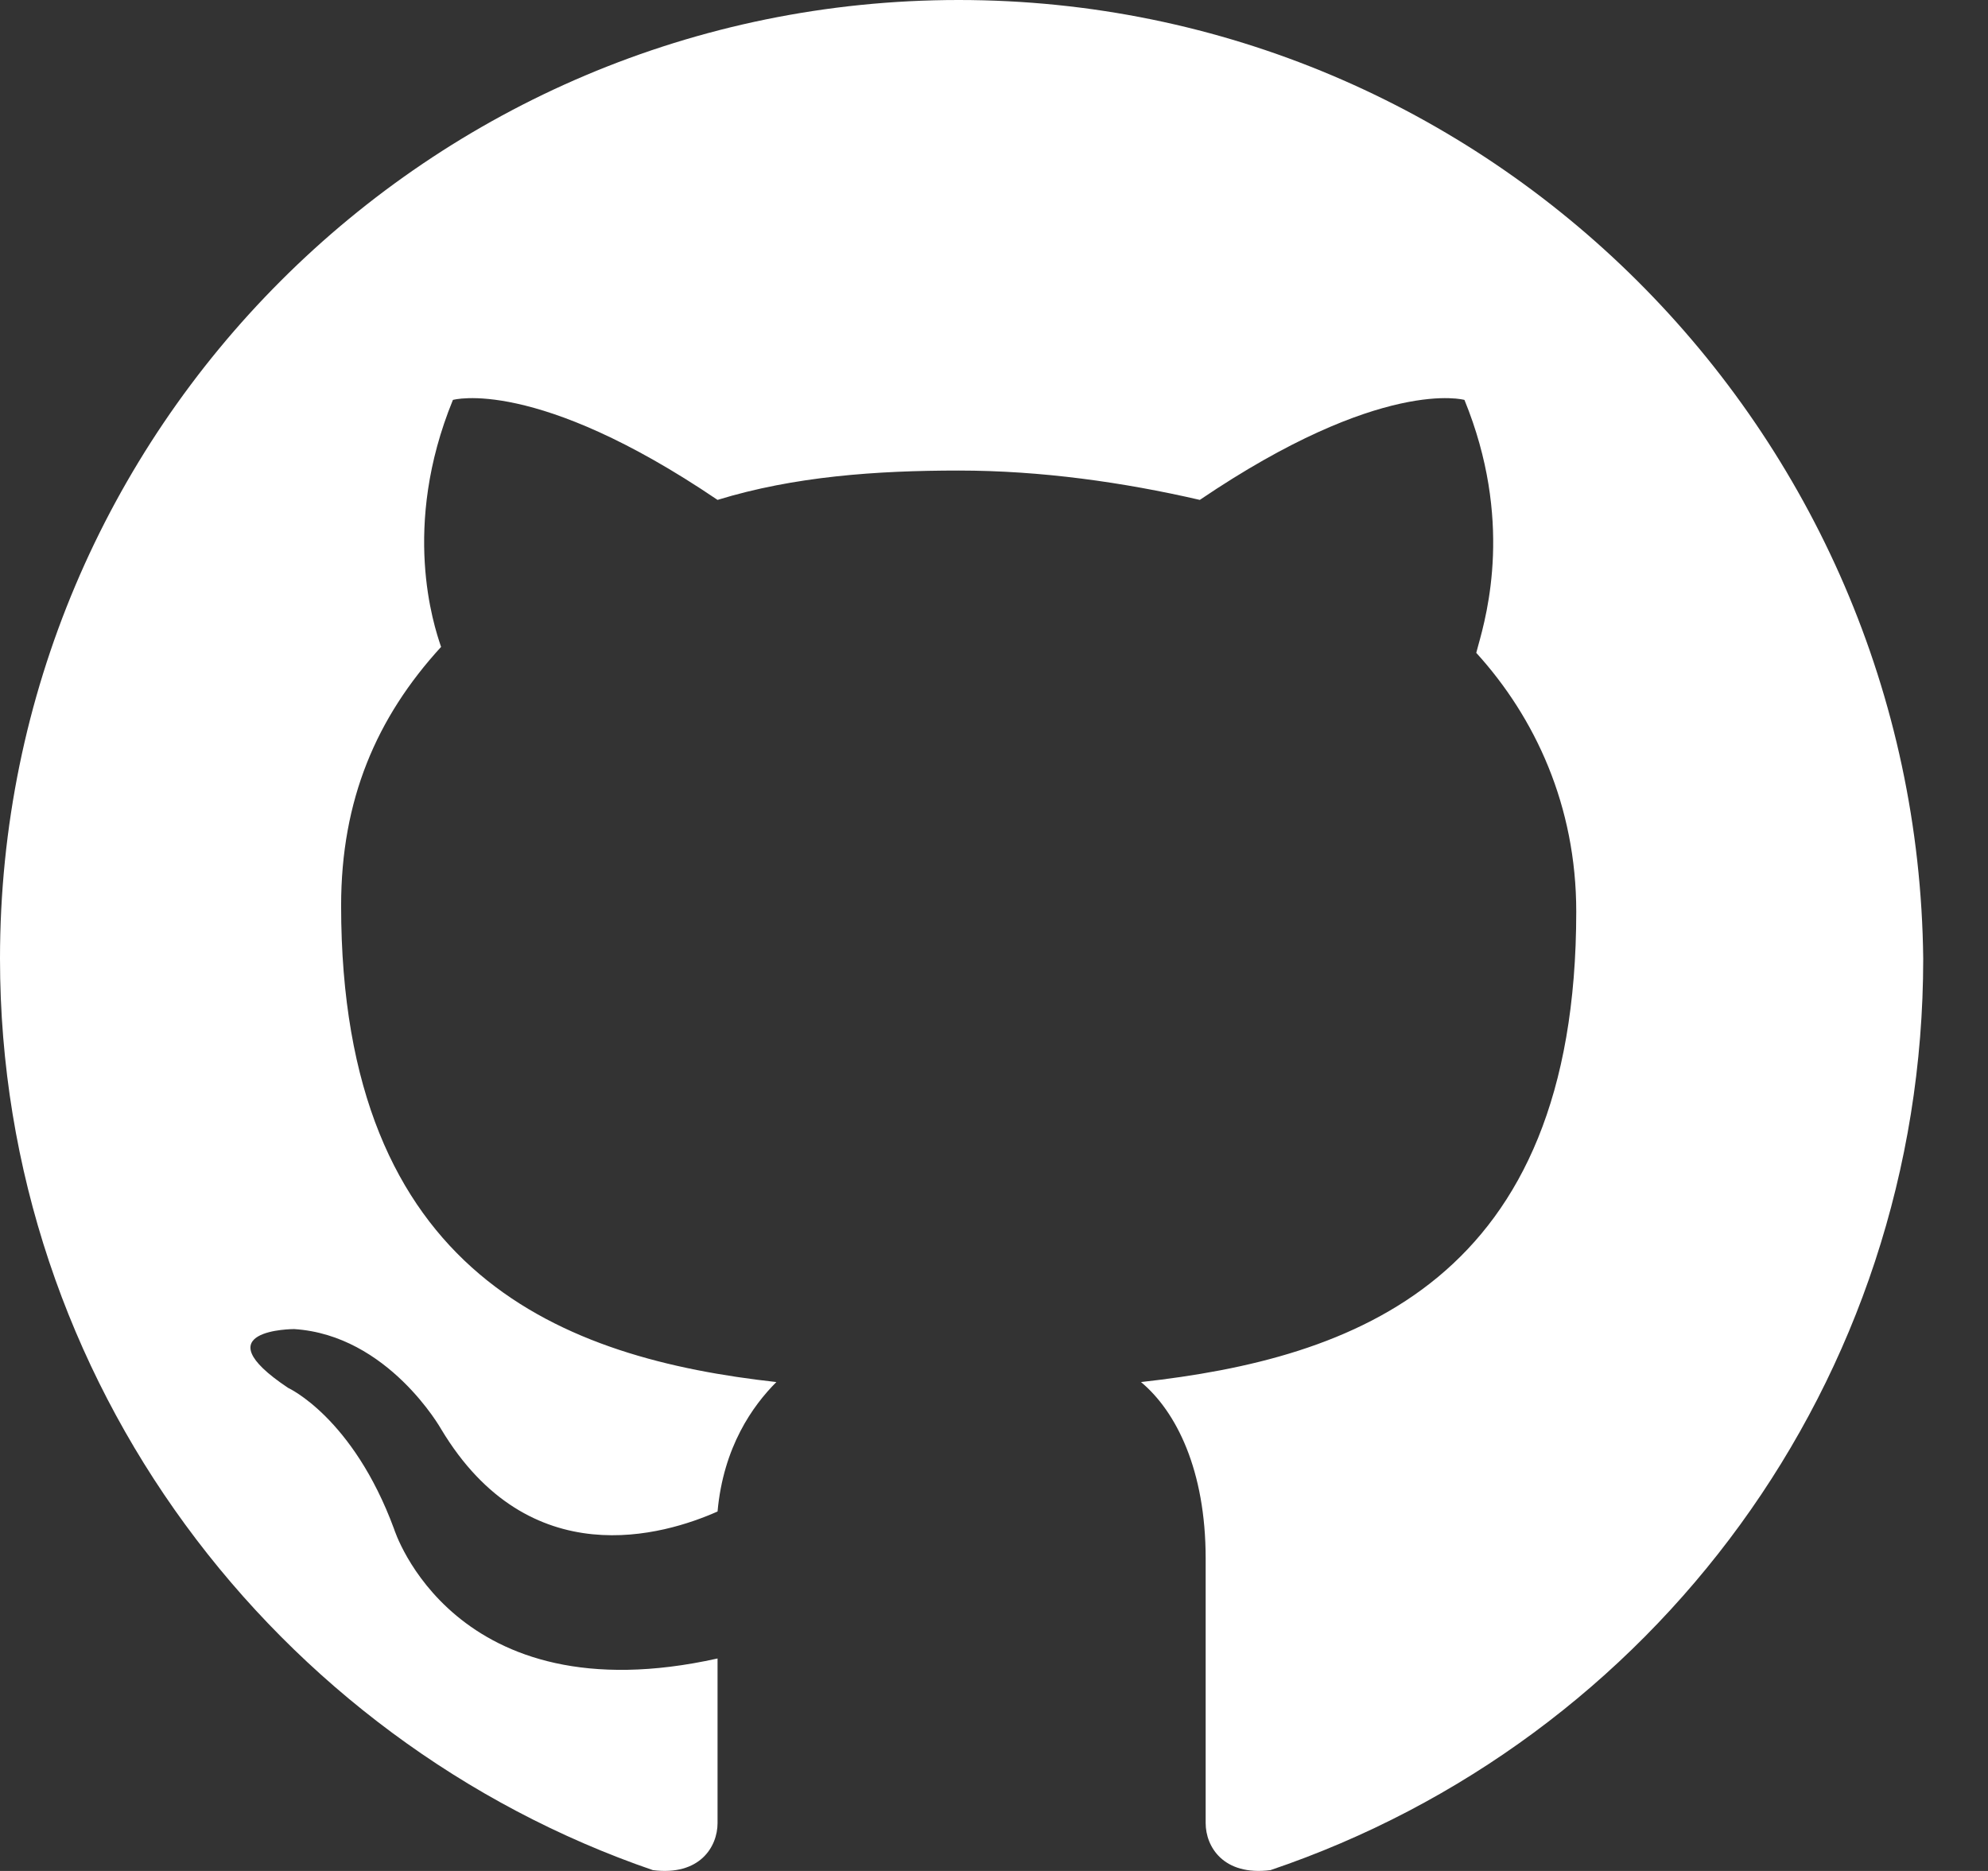 <svg width="17" height="16" viewBox="0 0 17 16" fill="none" xmlns="http://www.w3.org/2000/svg">
<rect x="0" y="0" width="17" height="16" fill="#333333" stroke="none"/>
<path fill-rule="evenodd" clip-rule="evenodd" d="M0 8.198C0 3.671 3.671 0 8.198 0C12.724 0 16.396 3.671 16.446 8.198C16.446 11.819 14.133 14.887 10.864 15.993C10.461 16.044 10.31 15.792 10.31 15.591V13.328C10.31 12.573 10.059 12.071 9.757 11.819C11.568 11.618 13.479 10.964 13.479 7.796C13.479 6.89 13.127 6.136 12.624 5.583C12.628 5.567 12.633 5.547 12.64 5.523C12.717 5.246 12.94 4.44 12.523 3.42C12.523 3.42 11.819 3.219 10.26 4.275C9.606 4.124 8.902 4.024 8.198 4.024C7.494 4.024 6.79 4.074 6.136 4.275C4.577 3.219 3.873 3.42 3.873 3.42C3.428 4.507 3.711 5.351 3.769 5.524L3.772 5.532C3.219 6.136 2.917 6.84 2.917 7.745C2.917 10.914 4.828 11.618 6.639 11.819C6.438 12.02 6.186 12.372 6.136 12.926C5.683 13.127 4.526 13.479 3.772 12.221C3.772 12.221 3.319 11.417 2.515 11.366C2.515 11.366 1.71 11.366 2.464 11.869C2.464 11.869 3.018 12.121 3.37 13.076C3.37 13.076 3.873 14.686 6.136 14.183V15.591C6.136 15.792 5.985 16.044 5.583 15.993C2.364 14.887 0 11.819 0 8.198Z" fill="white"/>
</svg>
